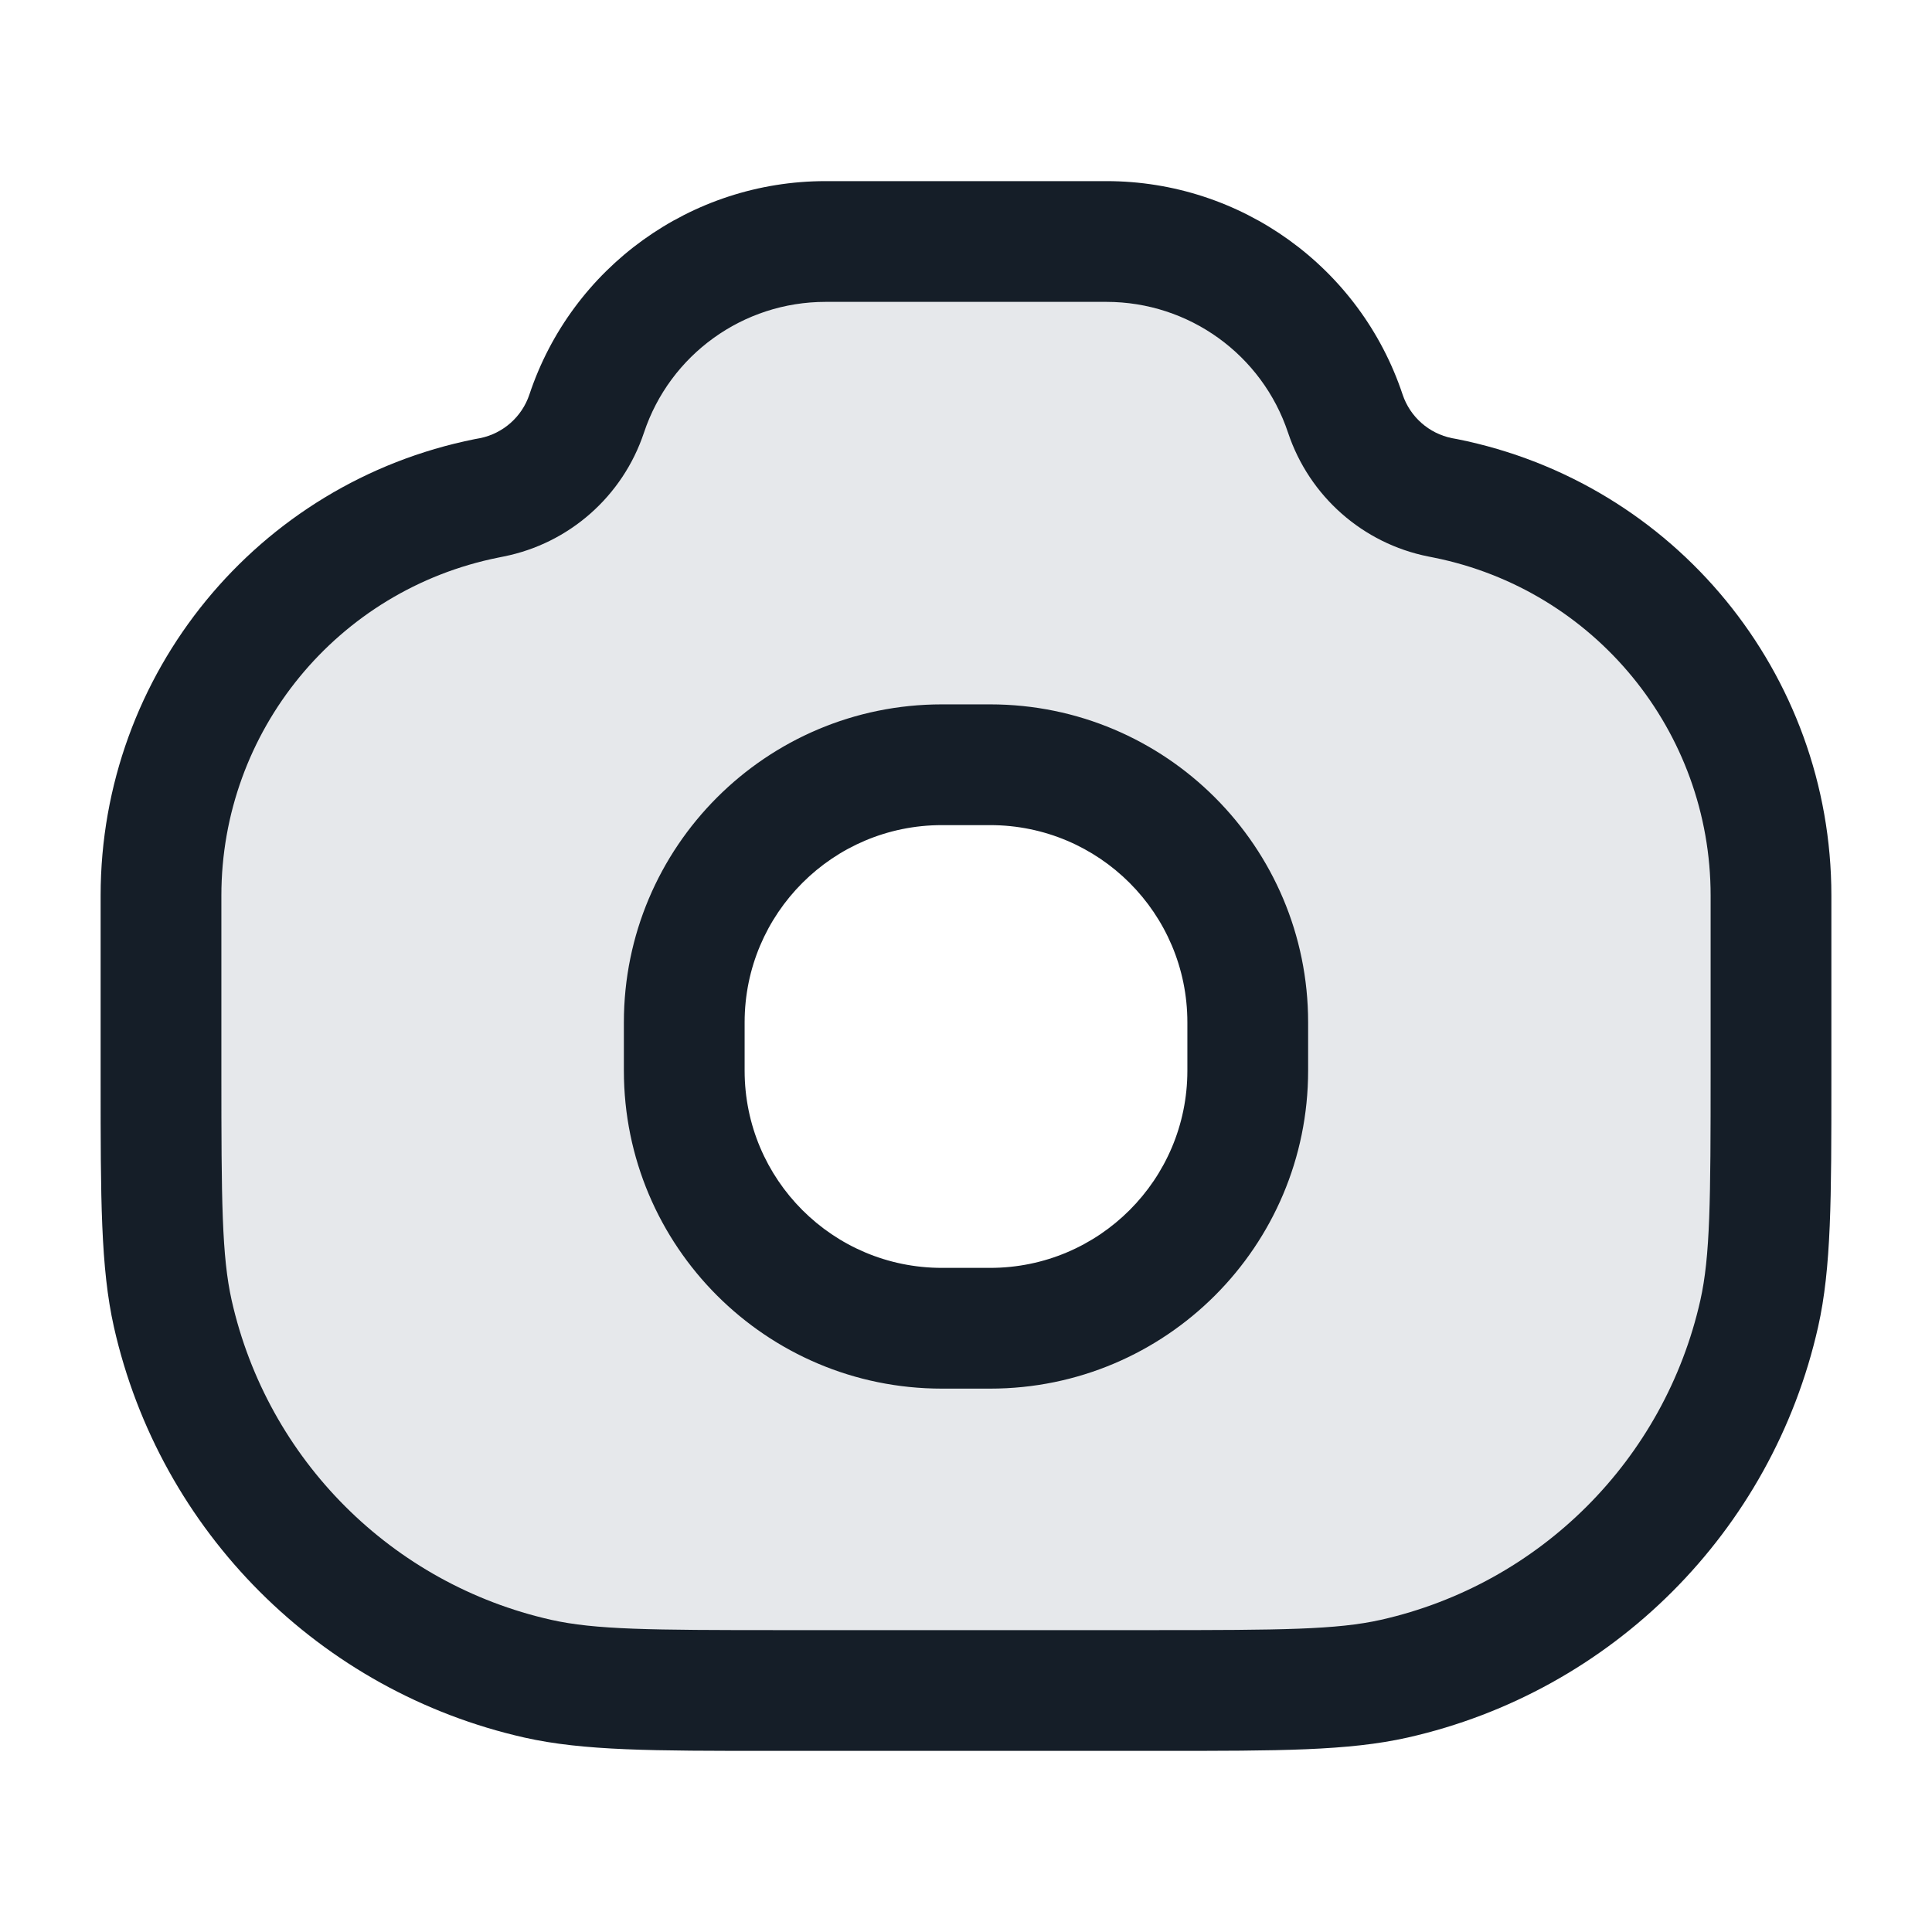 <svg xmlns="http://www.w3.org/2000/svg" viewBox="0 0 24 24">
  <defs/>
  <path fill="#636F7E" opacity="0.16" d="M22,11.125 L22,13.307 C22,14.881 22,15.668 21.853,16.319 C21.344,18.579 19.579,20.344 17.319,20.853 C16.668,21 15.881,21 14.307,21 L9.693,21 C8.119,21 7.332,21 6.681,20.853 C4.421,20.344 2.656,18.579 2.147,16.319 C2,15.668 2,14.881 2,13.307 L2,11.125 C2,8.727 3.693,6.661 6.045,6.191 L6.11,6.178 C6.66,6.068 7.11,5.671 7.287,5.139 C7.713,3.862 8.908,3 10.255,3 L13.745,3 C15.092,3 16.287,3.862 16.713,5.139 C16.89,5.671 17.34,6.068 17.89,6.178 L17.955,6.191 C20.307,6.661 22,8.727 22,11.125 Z M11.7,9.5 C9.933,9.5 8.5,10.933 8.5,12.7 L8.5,13.3 C8.5,15.067 9.933,16.5 11.7,16.5 L12.3,16.5 C14.067,16.5 15.5,15.067 15.5,13.3 L15.5,12.7 C15.5,10.933 14.067,9.5 12.3,9.5 Z"/>
  <path fill="#151E28" d="M10.255,2.25 L13.745,2.25 C15.415,2.25 16.897,3.318 17.424,4.902 C17.517,5.179 17.751,5.385 18.037,5.443 L18.102,5.455 C20.805,5.996 22.75,8.369 22.75,11.125 L22.75,13.427 C22.75,14.887 22.75,15.75 22.585,16.484 C22.012,19.026 20.026,21.012 17.484,21.585 C16.75,21.75 15.887,21.75 14.427,21.75 L9.573,21.75 C8.113,21.75 7.25,21.75 6.516,21.585 C3.974,21.012 1.988,19.026 1.415,16.484 C1.25,15.75 1.25,14.886 1.25,13.426 L1.25,11.125 C1.25,8.369 3.196,5.996 5.898,5.455 L5.963,5.443 C6.249,5.385 6.483,5.179 6.576,4.902 C7.103,3.318 8.585,2.25 10.255,2.25 Z M7.999,5.376 C7.736,6.164 7.071,6.751 6.257,6.913 L6.193,6.926 C4.191,7.327 2.75,9.084 2.75,11.125 L2.75,13.307 C2.75,14.921 2.755,15.605 2.878,16.154 C3.324,18.132 4.868,19.676 6.846,20.122 C7.395,20.245 8.079,20.25 9.693,20.25 L14.307,20.25 C15.921,20.25 16.605,20.245 17.154,20.122 C19.132,19.676 20.676,18.132 21.122,16.154 C21.245,15.605 21.25,14.921 21.25,13.307 L21.25,11.125 C21.25,9.084 19.809,7.327 17.808,6.926 L17.743,6.913 C16.929,6.751 16.264,6.164 16.001,5.376 C15.678,4.405 14.769,3.75 13.745,3.75 L10.255,3.75 C9.231,3.75 8.322,4.405 7.999,5.376 Z M11.7,8.75 L12.3,8.75 C14.481,8.75 16.25,10.519 16.25,12.7 L16.25,13.3 C16.25,15.481 14.481,17.25 12.3,17.25 L11.7,17.25 C9.518,17.25 7.75,15.481 7.75,13.3 L7.75,12.7 C7.75,10.519 9.518,8.75 11.7,8.75 Z M9.25,12.7 L9.25,13.3 C9.25,14.653 10.347,15.75 11.7,15.75 L12.3,15.75 C13.653,15.75 14.75,14.653 14.75,13.3 L14.75,12.7 C14.75,11.347 13.653,10.25 12.3,10.25 L11.7,10.25 C10.347,10.25 9.25,11.347 9.25,12.7 Z"/>
</svg>

